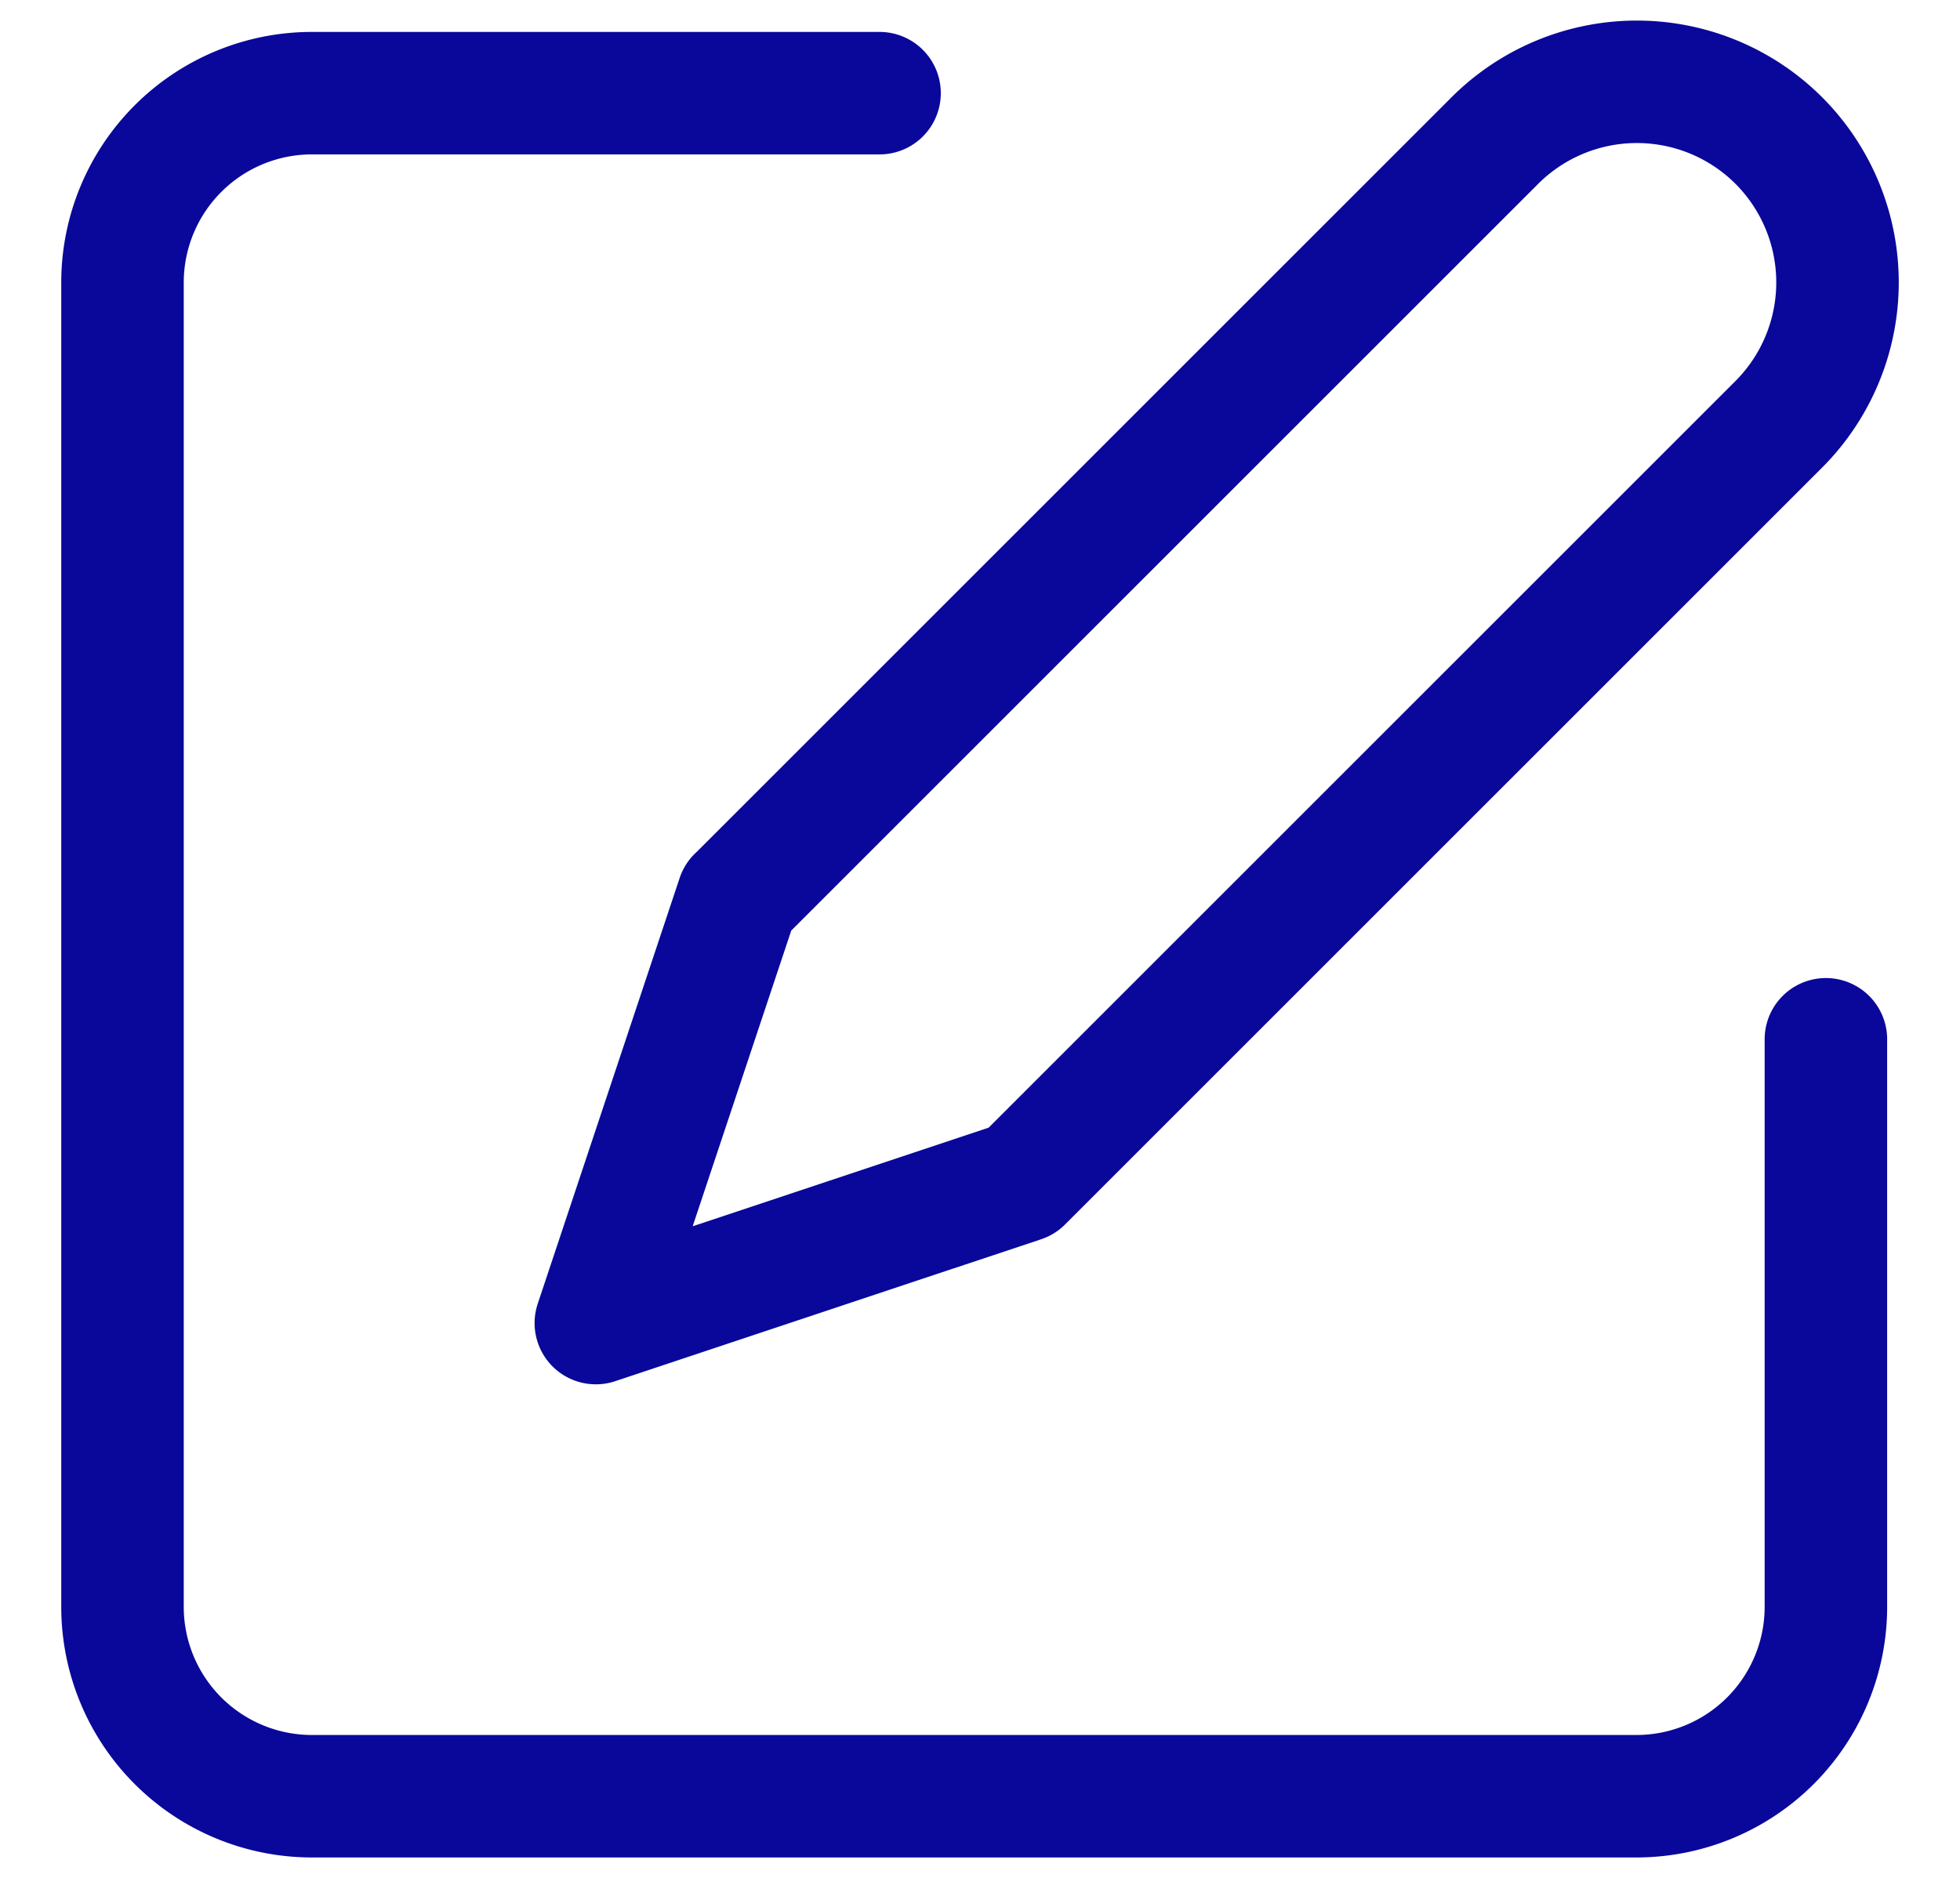 <svg xmlns="http://www.w3.org/2000/svg" width="24" height="23" fill="none" stroke="#0a089a" stroke-width="1.5" stroke-linejoin="round" xmlns:v="https://vecta.io/nano"><path d="M10.77 1.141H3.818A2.32 2.32 0 0 0 1.5 3.459v16.223a2.32 2.32 0 0 0 2.318 2.318h16.223a2.32 2.32 0 0 0 2.317-2.318v-6.953" stroke-linecap="round"/><path d="M9.035 10.991l9.27-9.27a2.46 2.46 0 0 1 3.476 0 2.46 2.46 0 0 1 0 3.476l-9.27 9.27-5.215 1.738 1.738-5.215z"/></svg>